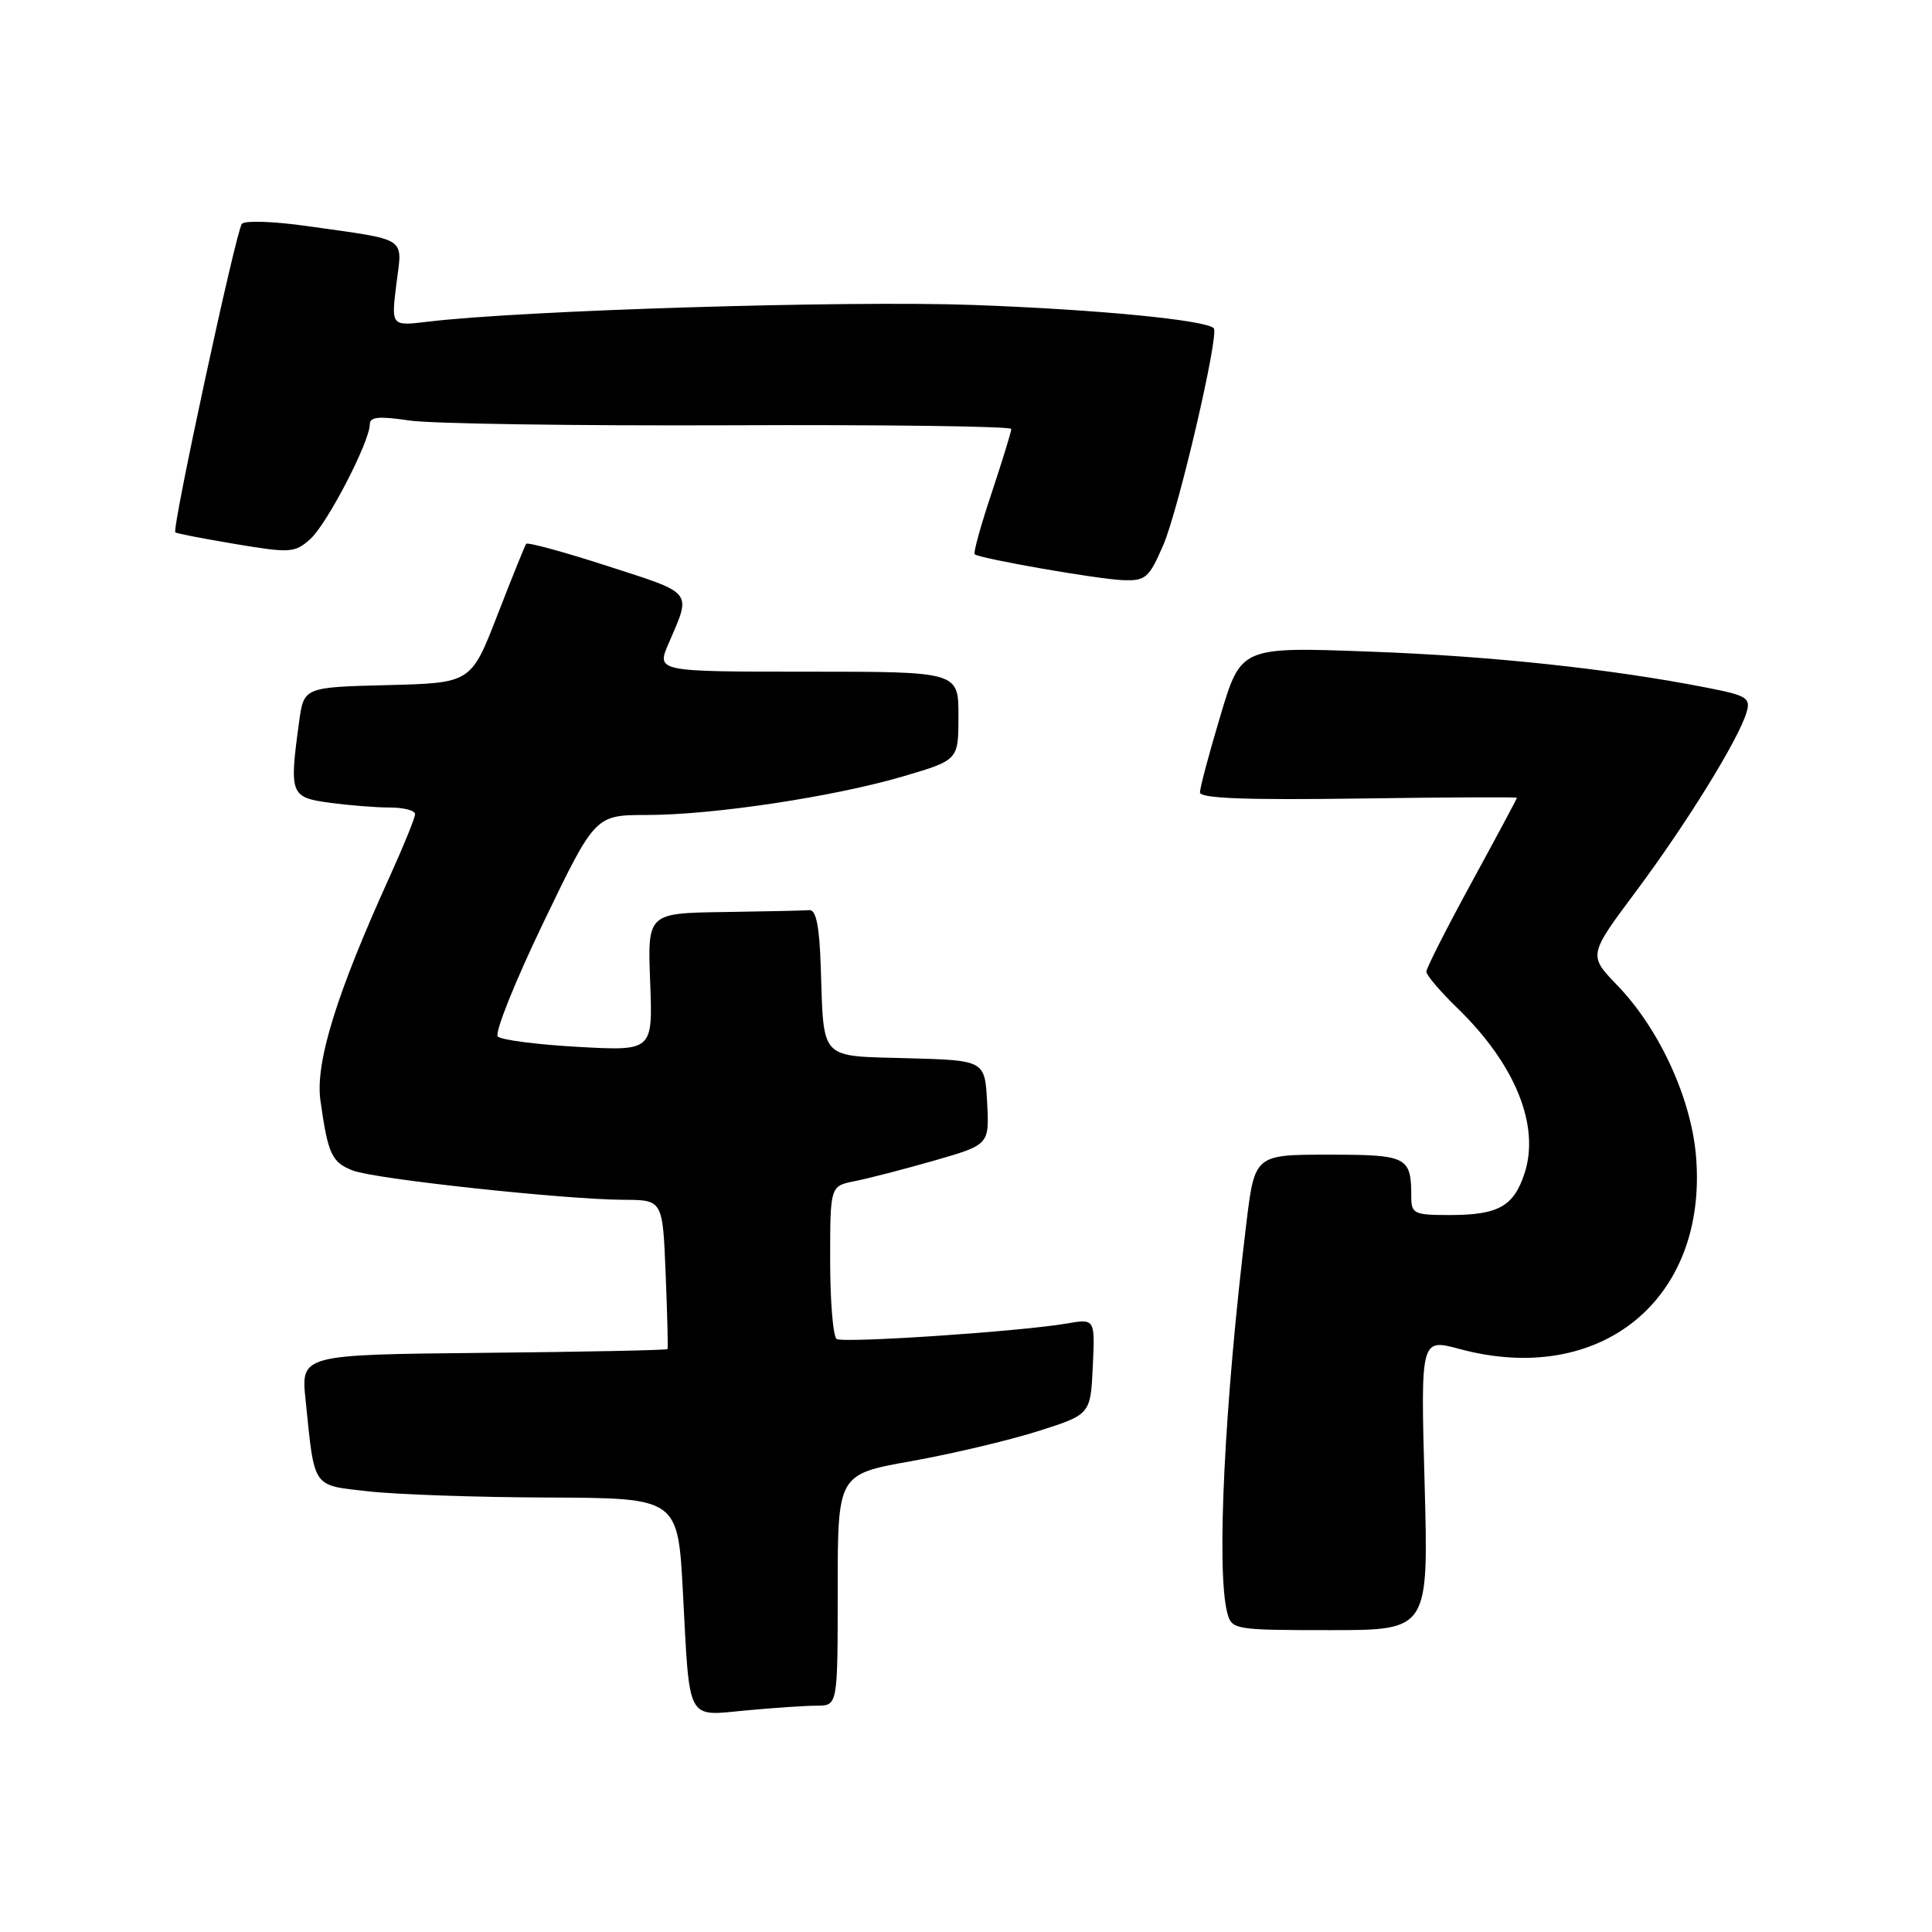 <?xml version="1.0" encoding="UTF-8" standalone="no"?>
<!DOCTYPE svg PUBLIC "-//W3C//DTD SVG 1.1//EN" "http://www.w3.org/Graphics/SVG/1.1/DTD/svg11.dtd" >
<svg xmlns="http://www.w3.org/2000/svg" xmlns:xlink="http://www.w3.org/1999/xlink" version="1.1" viewBox="0 0 256 256">
 <g >
 <path fill="currentColor"
d=" M 108.25 226.01 C 111.00 226.00 111.00 226.00 111.00 210.67 C 111.00 195.35 111.00 195.35 120.75 193.61 C 126.11 192.65 133.65 190.87 137.50 189.65 C 144.50 187.43 144.50 187.43 144.80 181.07 C 145.10 174.72 145.10 174.72 141.30 175.38 C 135.17 176.43 111.81 178.00 110.86 177.42 C 110.39 177.12 110.00 172.44 110.00 167.02 C 110.00 157.16 110.00 157.16 113.25 156.51 C 115.04 156.16 119.78 154.93 123.80 153.78 C 131.09 151.68 131.09 151.68 130.80 146.09 C 130.50 140.50 130.50 140.50 120.26 140.22 C 108.44 139.89 109.18 140.67 108.75 128.00 C 108.58 122.74 108.13 120.53 107.25 120.60 C 106.56 120.66 101.46 120.77 95.90 120.85 C 85.80 121.00 85.80 121.00 86.15 130.13 C 86.50 139.26 86.50 139.26 76.64 138.72 C 71.21 138.42 66.41 137.80 65.96 137.34 C 65.51 136.88 68.23 130.09 72.00 122.25 C 78.86 108.00 78.86 108.00 85.68 107.99 C 94.52 107.99 110.57 105.56 119.75 102.85 C 127.00 100.71 127.00 100.71 127.00 94.85 C 127.00 89.00 127.00 89.00 106.99 89.00 C 86.97 89.00 86.97 89.00 88.60 85.25 C 91.62 78.25 91.99 78.71 80.58 75.03 C 74.79 73.15 69.90 71.82 69.72 72.06 C 69.55 72.30 67.83 76.55 65.91 81.50 C 62.42 90.50 62.42 90.50 51.34 90.78 C 40.26 91.06 40.26 91.06 39.63 95.67 C 38.32 105.25 38.47 105.66 43.64 106.36 C 46.19 106.71 49.79 107.00 51.64 107.00 C 53.49 107.00 55.00 107.39 55.00 107.88 C 55.00 108.36 53.49 112.07 51.65 116.13 C 44.57 131.71 41.75 140.82 42.46 145.84 C 43.46 152.96 43.96 154.03 46.78 155.11 C 49.76 156.24 74.88 158.95 82.65 158.98 C 87.81 159.00 87.81 159.00 88.20 168.75 C 88.42 174.11 88.53 178.62 88.45 178.76 C 88.37 178.91 77.41 179.13 64.09 179.26 C 39.87 179.50 39.87 179.50 40.49 185.50 C 41.71 197.37 41.29 196.76 48.81 197.61 C 52.49 198.03 63.22 198.40 72.66 198.43 C 89.83 198.50 89.83 198.50 90.49 211.00 C 91.41 228.38 90.88 227.39 98.86 226.64 C 102.51 226.30 106.74 226.01 108.25 226.01 Z  M 188.77 196.68 C 188.24 177.36 188.24 177.36 193.37 178.74 C 212.03 183.78 226.26 172.24 224.74 153.30 C 224.12 145.57 219.87 136.32 214.28 130.54 C 210.46 126.57 210.46 126.57 216.83 118.04 C 223.52 109.06 230.38 97.96 231.43 94.38 C 231.99 92.48 231.47 92.16 226.27 91.14 C 213.51 88.63 197.64 86.93 181.47 86.34 C 164.44 85.71 164.44 85.71 161.72 94.80 C 160.22 99.80 159.00 104.39 159.00 105.00 C 159.00 105.79 165.11 106.02 180.00 105.81 C 191.55 105.64 201.00 105.60 201.00 105.71 C 201.00 105.83 198.30 110.87 195.00 116.92 C 191.70 122.97 189.00 128.29 189.00 128.75 C 189.00 129.22 190.84 131.37 193.08 133.55 C 200.78 141.00 204.09 149.16 202.00 155.50 C 200.56 159.87 198.52 161.00 192.07 161.00 C 187.37 161.00 187.00 160.82 187.00 158.58 C 187.00 153.26 186.49 153.00 176.02 153.00 C 166.25 153.00 166.25 153.00 165.13 162.25 C 162.23 186.16 161.16 208.25 162.63 213.75 C 163.22 215.94 163.60 216.00 176.26 216.00 C 189.29 216.00 189.29 216.00 188.77 196.68 Z  M 154.13 72.25 C 156.15 67.61 161.59 44.25 160.83 43.49 C 159.73 42.40 145.42 41.01 129.00 40.41 C 112.24 39.80 69.13 41.12 56.66 42.63 C 51.83 43.21 51.83 43.21 52.52 37.65 C 53.32 31.26 54.28 31.88 40.64 29.95 C 36.31 29.33 32.45 29.20 32.05 29.66 C 31.29 30.54 22.75 70.10 23.23 70.54 C 23.38 70.69 26.97 71.38 31.21 72.09 C 38.44 73.30 39.06 73.26 41.10 71.44 C 43.33 69.46 49.00 58.53 49.00 56.22 C 49.00 55.23 50.23 55.12 54.25 55.72 C 57.14 56.15 76.26 56.43 96.75 56.35 C 117.24 56.26 134.00 56.49 134.00 56.84 C 134.00 57.20 132.83 61.01 131.40 65.31 C 129.96 69.61 128.95 73.27 129.15 73.44 C 129.79 74.01 145.45 76.75 148.79 76.87 C 151.79 76.99 152.25 76.59 154.13 72.25 Z "/>
</g>
</svg>